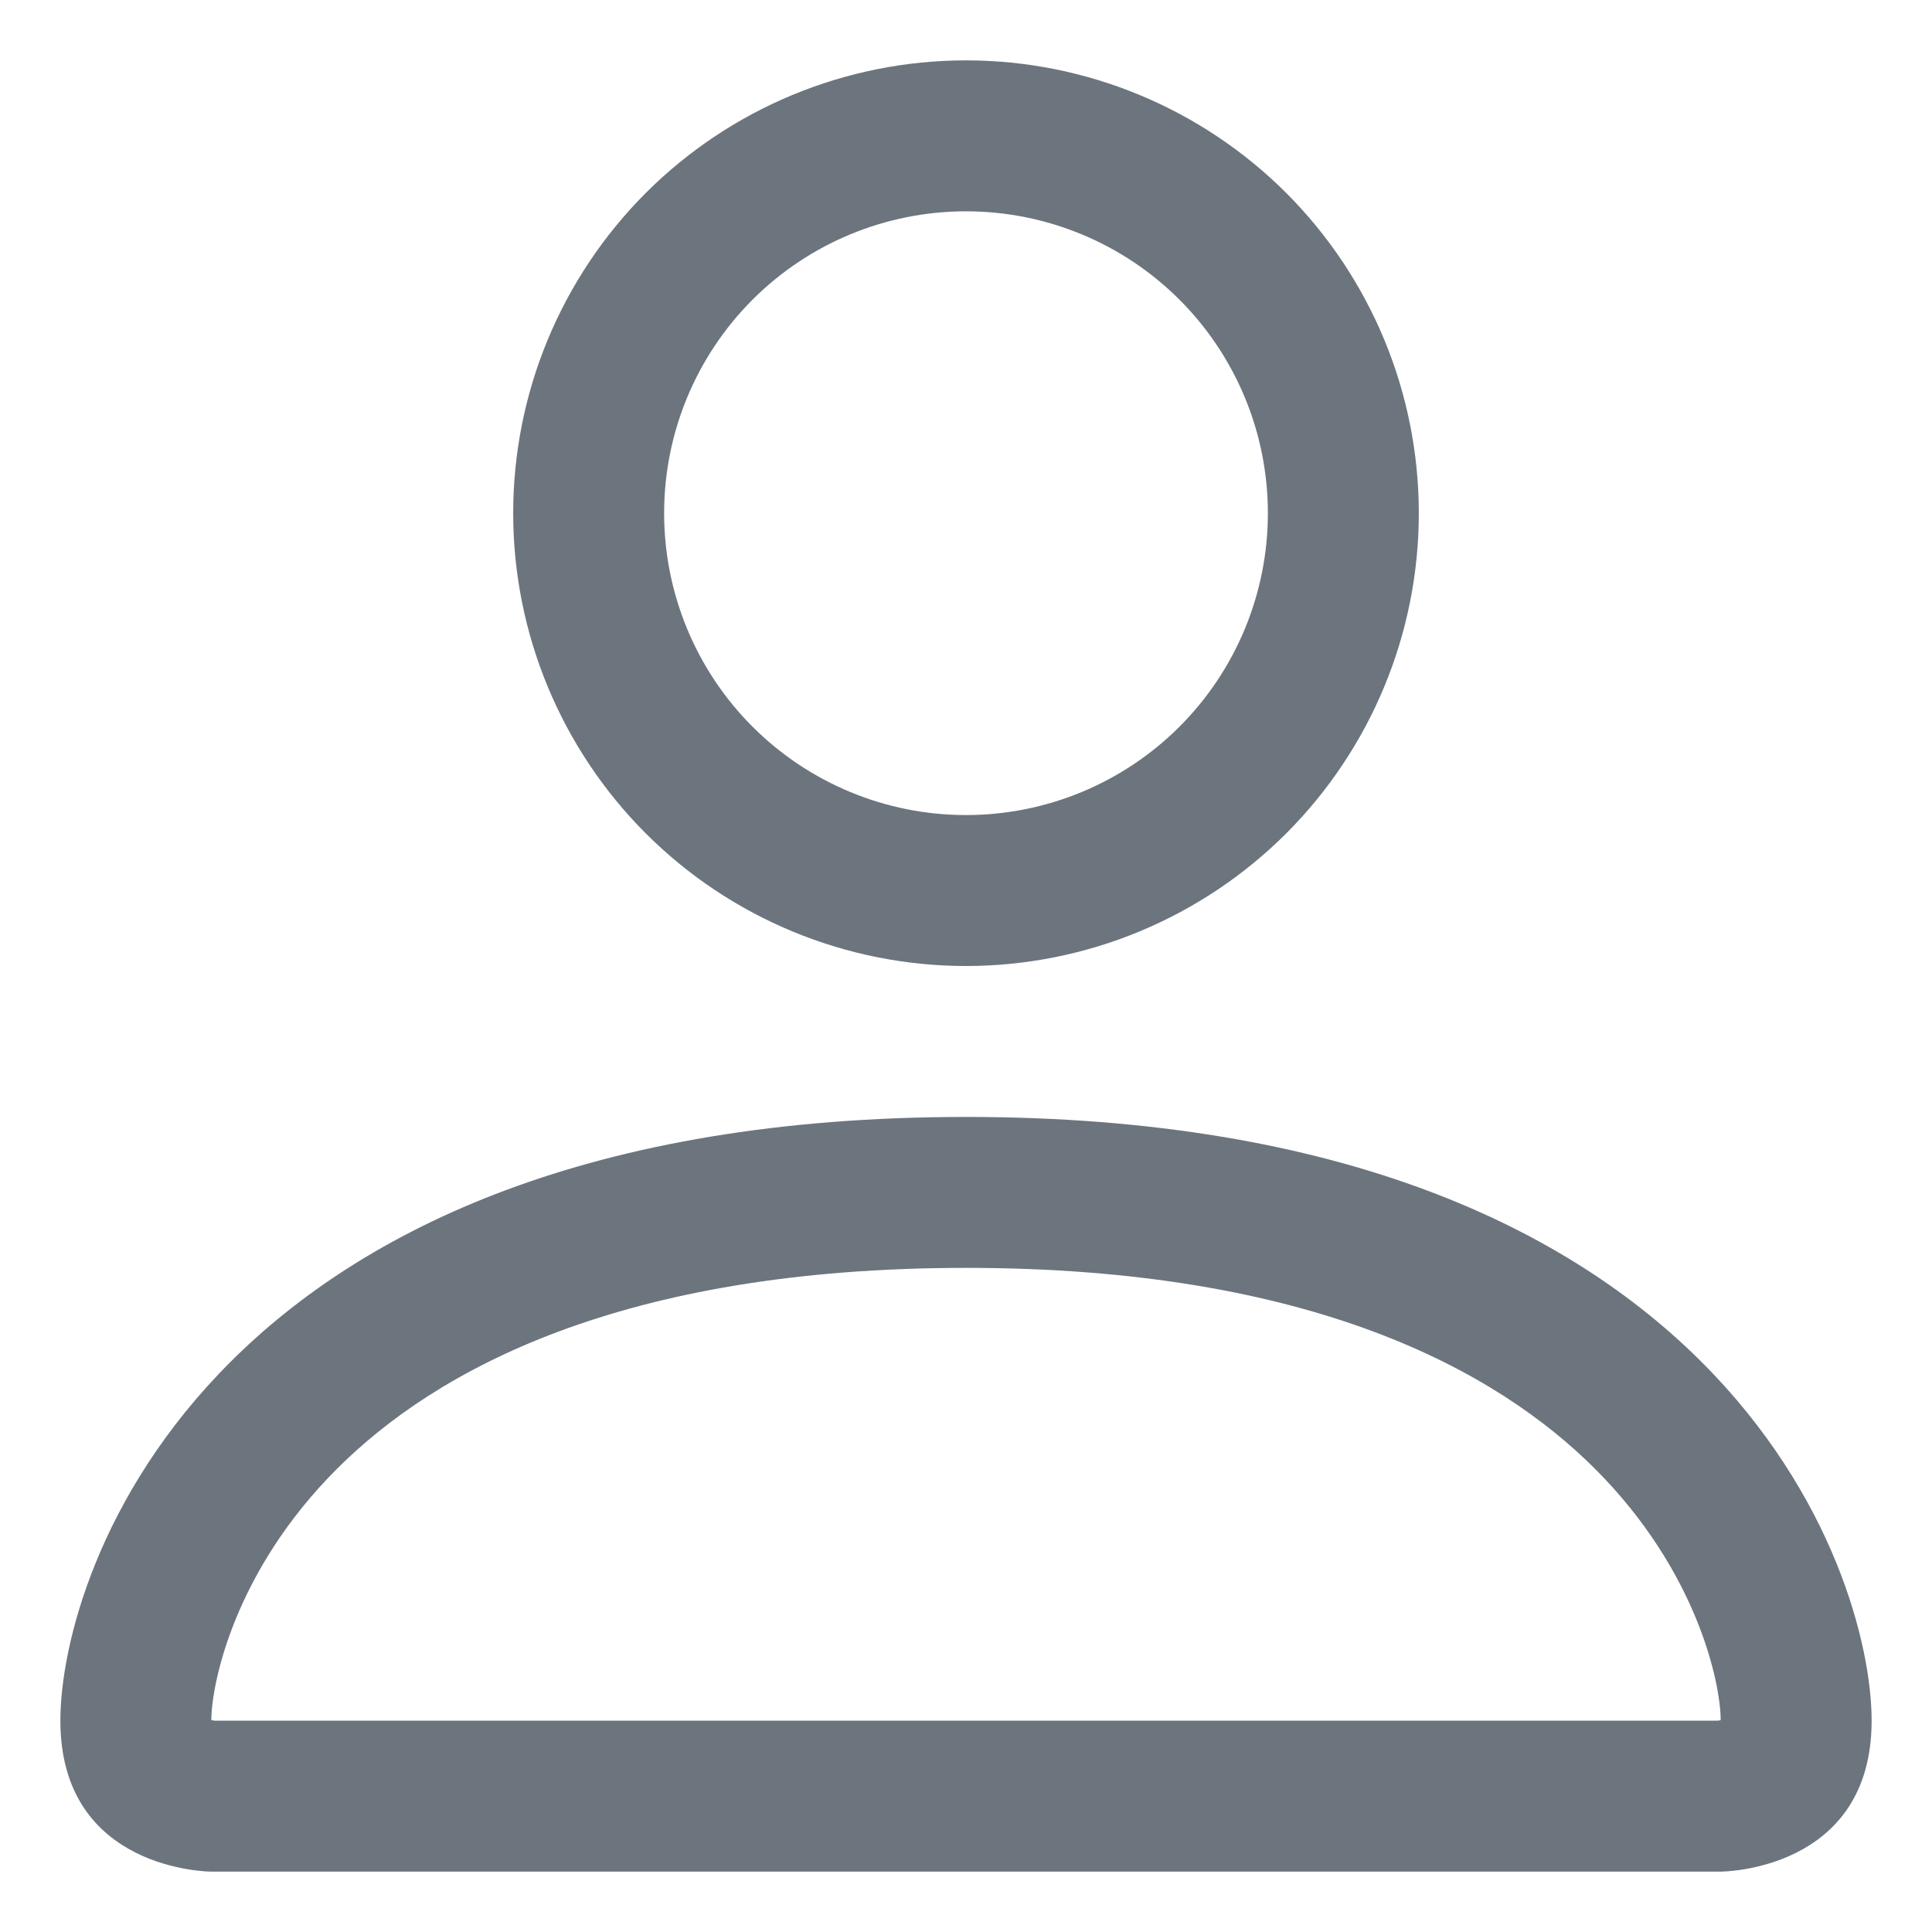 <svg width="16" height="16" viewBox="0 0 16 16" fill="none" xmlns="http://www.w3.org/2000/svg">
<path fill-rule="evenodd" clip-rule="evenodd" d="M14.25 15.5C14.25 15.5 15.5 15.5 15.5 14.25C15.5 13 14.25 9.25 8 9.25C1.75 9.25 0.5 13 0.5 14.25C0.5 15.5 1.75 15.5 1.75 15.5H14.25ZM1.756 14.32V14.318V14.32ZM1.778 14.25H14.223C14.228 14.249 14.234 14.248 14.24 14.248L14.25 14.245C14.249 13.938 14.057 13.012 13.21 12.165C12.395 11.35 10.861 10.5 8 10.5C5.138 10.5 3.605 11.35 2.79 12.165C1.942 13.012 1.752 13.938 1.75 14.245C1.759 14.247 1.768 14.248 1.778 14.25ZM14.245 14.32V14.318V14.32ZM8 6.75C8.663 6.75 9.299 6.487 9.768 6.018C10.237 5.549 10.5 4.913 10.5 4.25C10.5 3.587 10.237 2.951 9.768 2.482C9.299 2.013 8.663 1.75 8 1.75C7.337 1.75 6.701 2.013 6.232 2.482C5.763 2.951 5.5 3.587 5.5 4.25C5.5 4.913 5.763 5.549 6.232 6.018C6.701 6.487 7.337 6.75 8 6.75ZM11.75 4.25C11.75 5.245 11.355 6.198 10.652 6.902C9.948 7.605 8.995 8 8 8C7.005 8 6.052 7.605 5.348 6.902C4.645 6.198 4.25 5.245 4.25 4.25C4.25 3.255 4.645 2.302 5.348 1.598C6.052 0.895 7.005 0.5 8 0.5C8.995 0.5 9.948 0.895 10.652 1.598C11.355 2.302 11.75 3.255 11.75 4.25Z" fill="#6C757D"/>
</svg>
